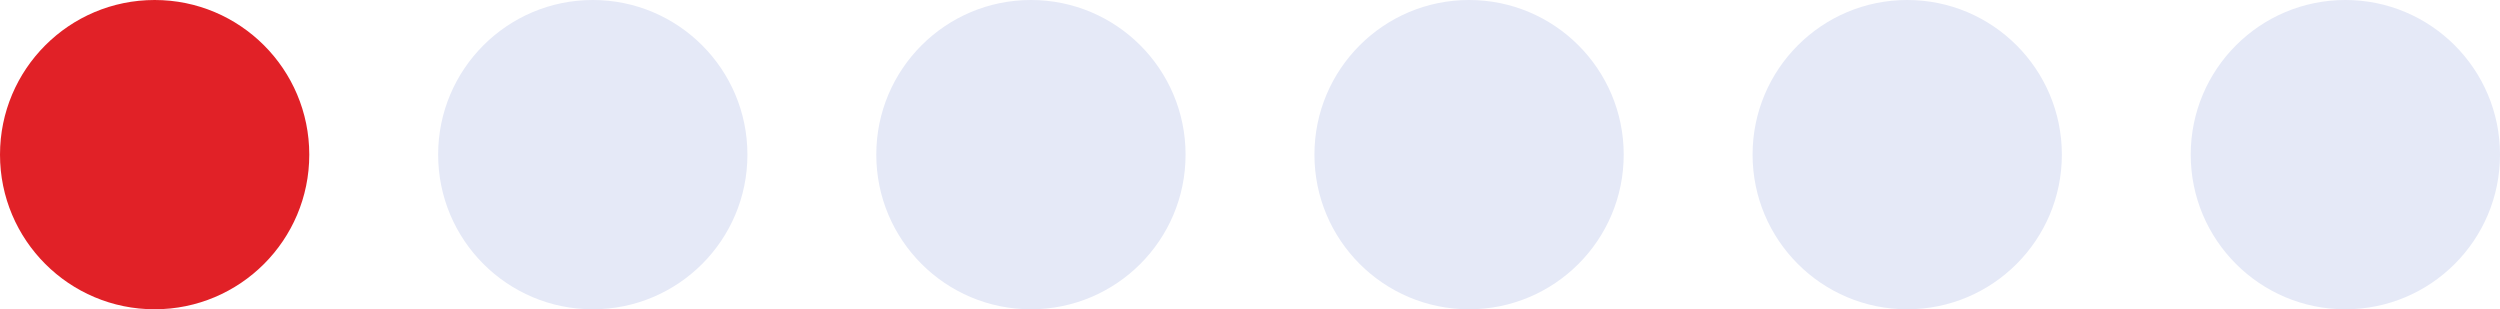 <svg width="97" height="12" viewBox="0 0 97 12" fill="none" xmlns="http://www.w3.org/2000/svg">
<circle cx="6" cy="6" r="6" fill="#E12127"/>
<circle cx="23" cy="6" r="6" fill="#E5E9F7"/>
<circle cx="40" cy="6" r="6" fill="#E5E9F7"/>
<circle cx="57" cy="6" r="6" fill="#E5E9F7"/>
<circle cx="74" cy="6" r="6" fill="#E5E9F7"/>
<circle cx="91" cy="6" r="6" fill="#E5E9F7"/>
</svg>

